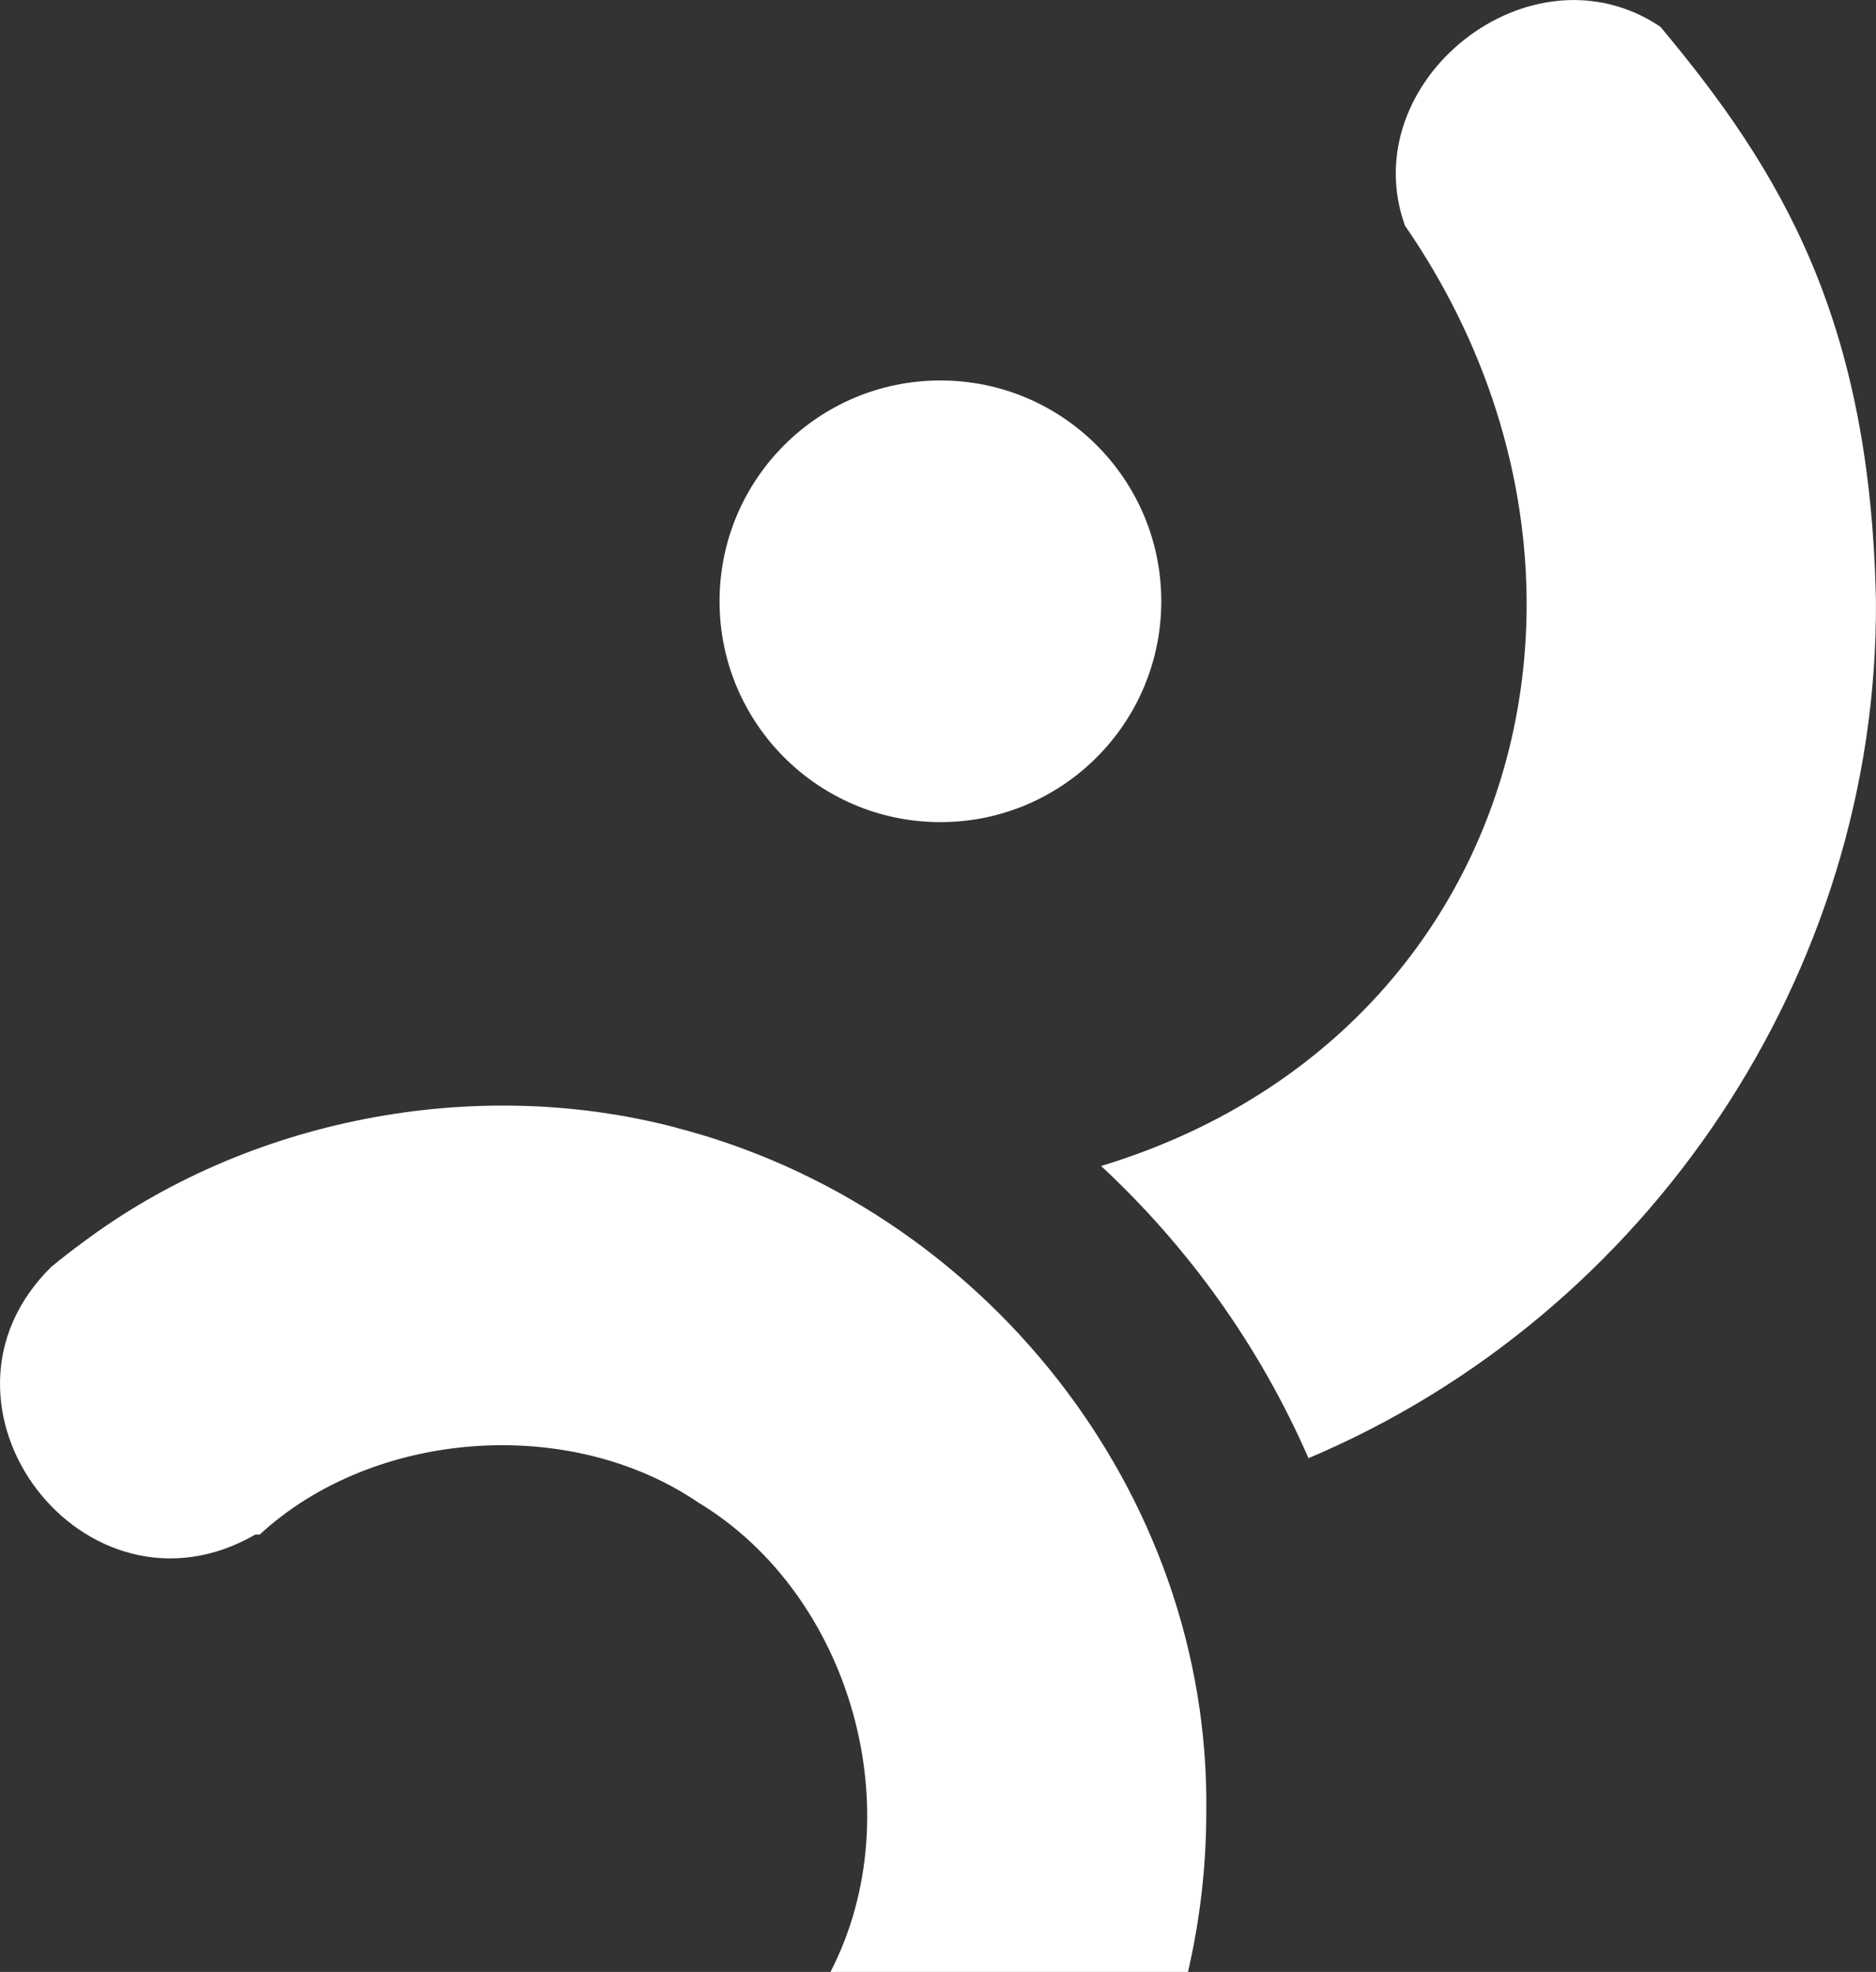 <?xml version="1.0" encoding="UTF-8"?>
<svg id="Capa_2" data-name="Capa 2" xmlns="http://www.w3.org/2000/svg" viewBox="0 0 311.22 327.15">
  <rect x="0" y="0" width="311.22" height="327.15" fill="#333333" stroke="none"/>
  <defs>
    <style>
      .cls-1 {
        fill: #fff;
      }
    </style>
  </defs>
  <g id="cabeza">
    <path class="cls-1" d="M192.65,99.75c0,20.23-16.4,36.64-36.64,36.64s-36.64-16.4-36.64-36.64,16.4-36.63,36.64-36.63,36.64,16.4,36.64,36.63Z"/>
  </g>
  <g id="cuerpo">
    <path class="cls-1" d="M200.12,300.52c0,9.16-1.06,18.07-3.04,26.63h-59.31c13.72-26.57,3.34-62.5-21.71-77.75h-.02c-21.52-14.78-54.16-12.19-72.96,5.19h-.73c-28.29,16.27-57.12-21.52-33.82-44.44,1.65-1.35,3.37-2.7,5.13-3.98,27.3-20.48,64.9-27.89,98.38-19.13l.02,.02c50.79,13.08,88.71,60.29,88.06,113.46Z"/>
  </g>
  <g id="mano">
    <path class="cls-1" d="M311.21,99.75c.37,61.61-37.77,118.36-94.14,142.16-8.06-18.48-19.84-34.94-34.4-48.47,69.51-21.1,90.45-97.96,50.41-156-8.58-23.93,20.84-47.46,42.37-33,20.3,24.26,34.84,48.85,35.76,95.32Z"/>
  </g>
</svg>